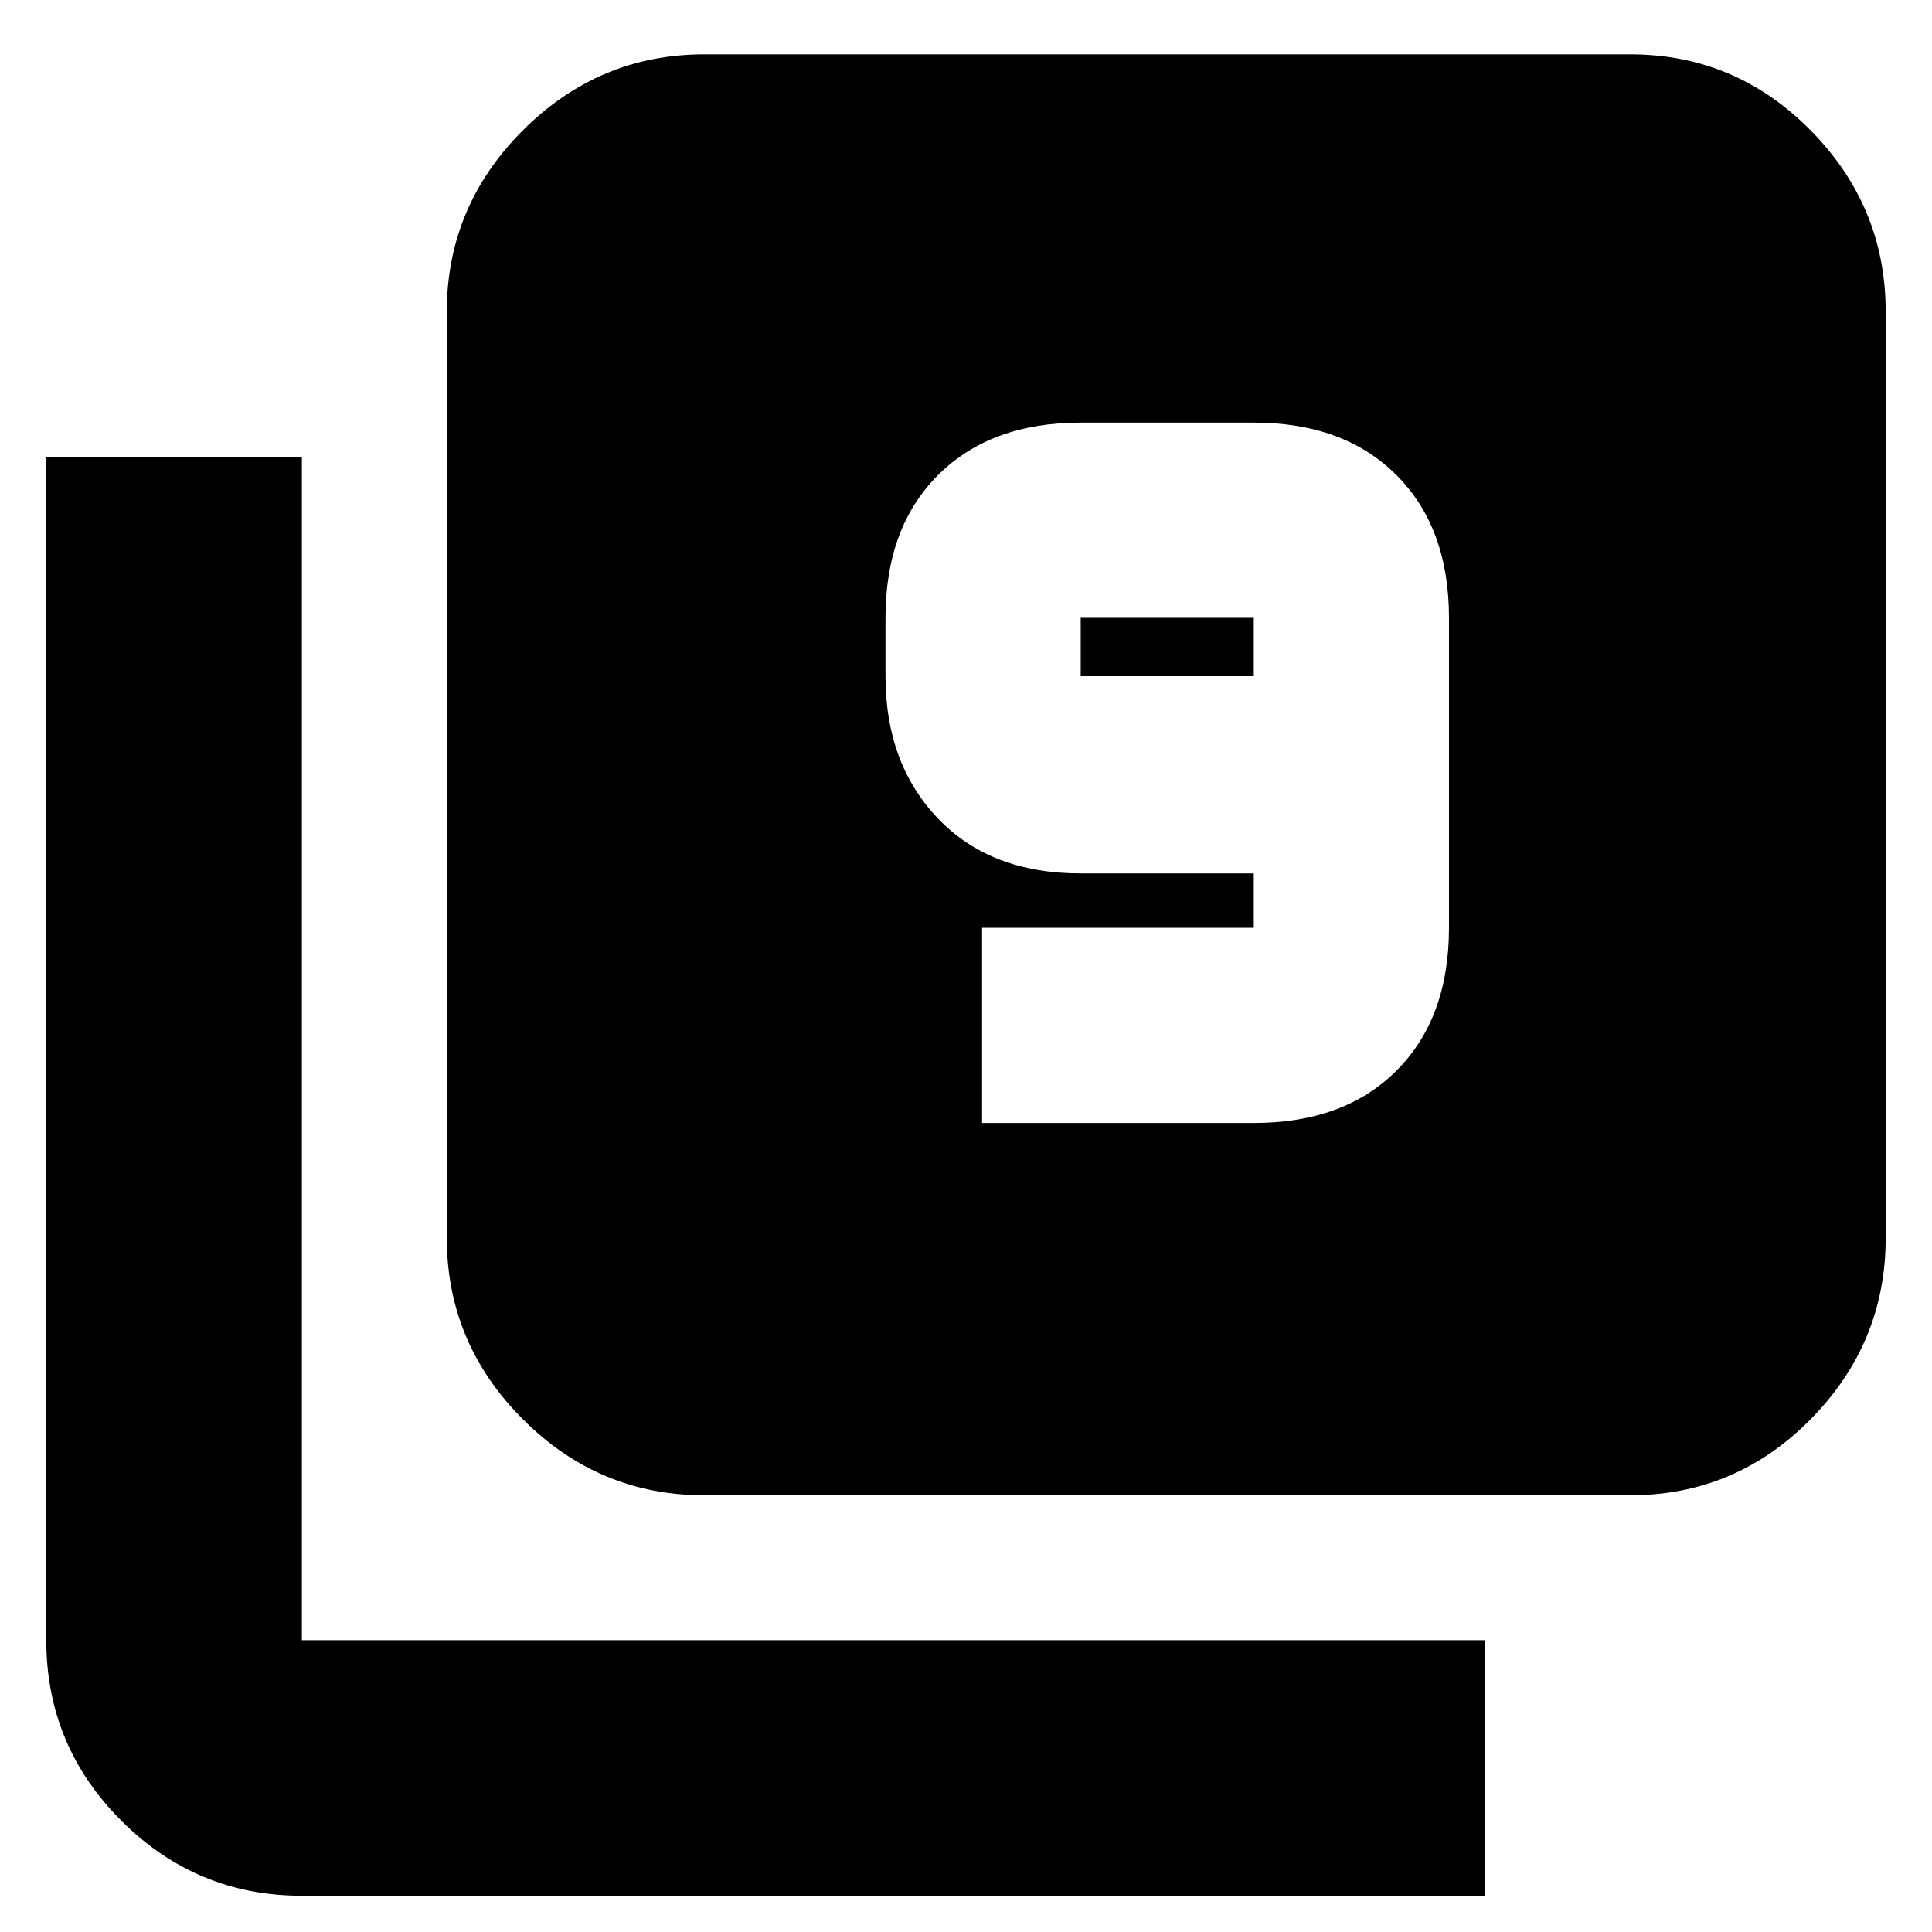 <svg xmlns="http://www.w3.org/2000/svg" height="20" viewBox="0 -960 960 960" width="20"><path d="M488-402h135q45 0 71-26.09 26-26.08 26-70.91v-154q0-44.83-26.09-70.91Q667.83-750 623-750h-86q-44.83 0-70.91 26.09Q440-697.83 440-653v29q0 43.42 26.09 70.71Q492.17-526 537-526h86v27H488v97Zm135-222h-86v-29h86v29ZM350-217q-52.43 0-90.21-37.79Q222-292.57 222-345v-460q0-52.42 37.79-90.21Q297.57-933 350-933h460q52.42 0 89.71 37.79Q937-857.42 937-805v460q0 52.43-37.29 90.21Q862.42-217 810-217H350ZM150-18q-52.42 0-89.71-37.29Q23-92.58 23-145v-588h127v588h588v127H150Z"/></svg>